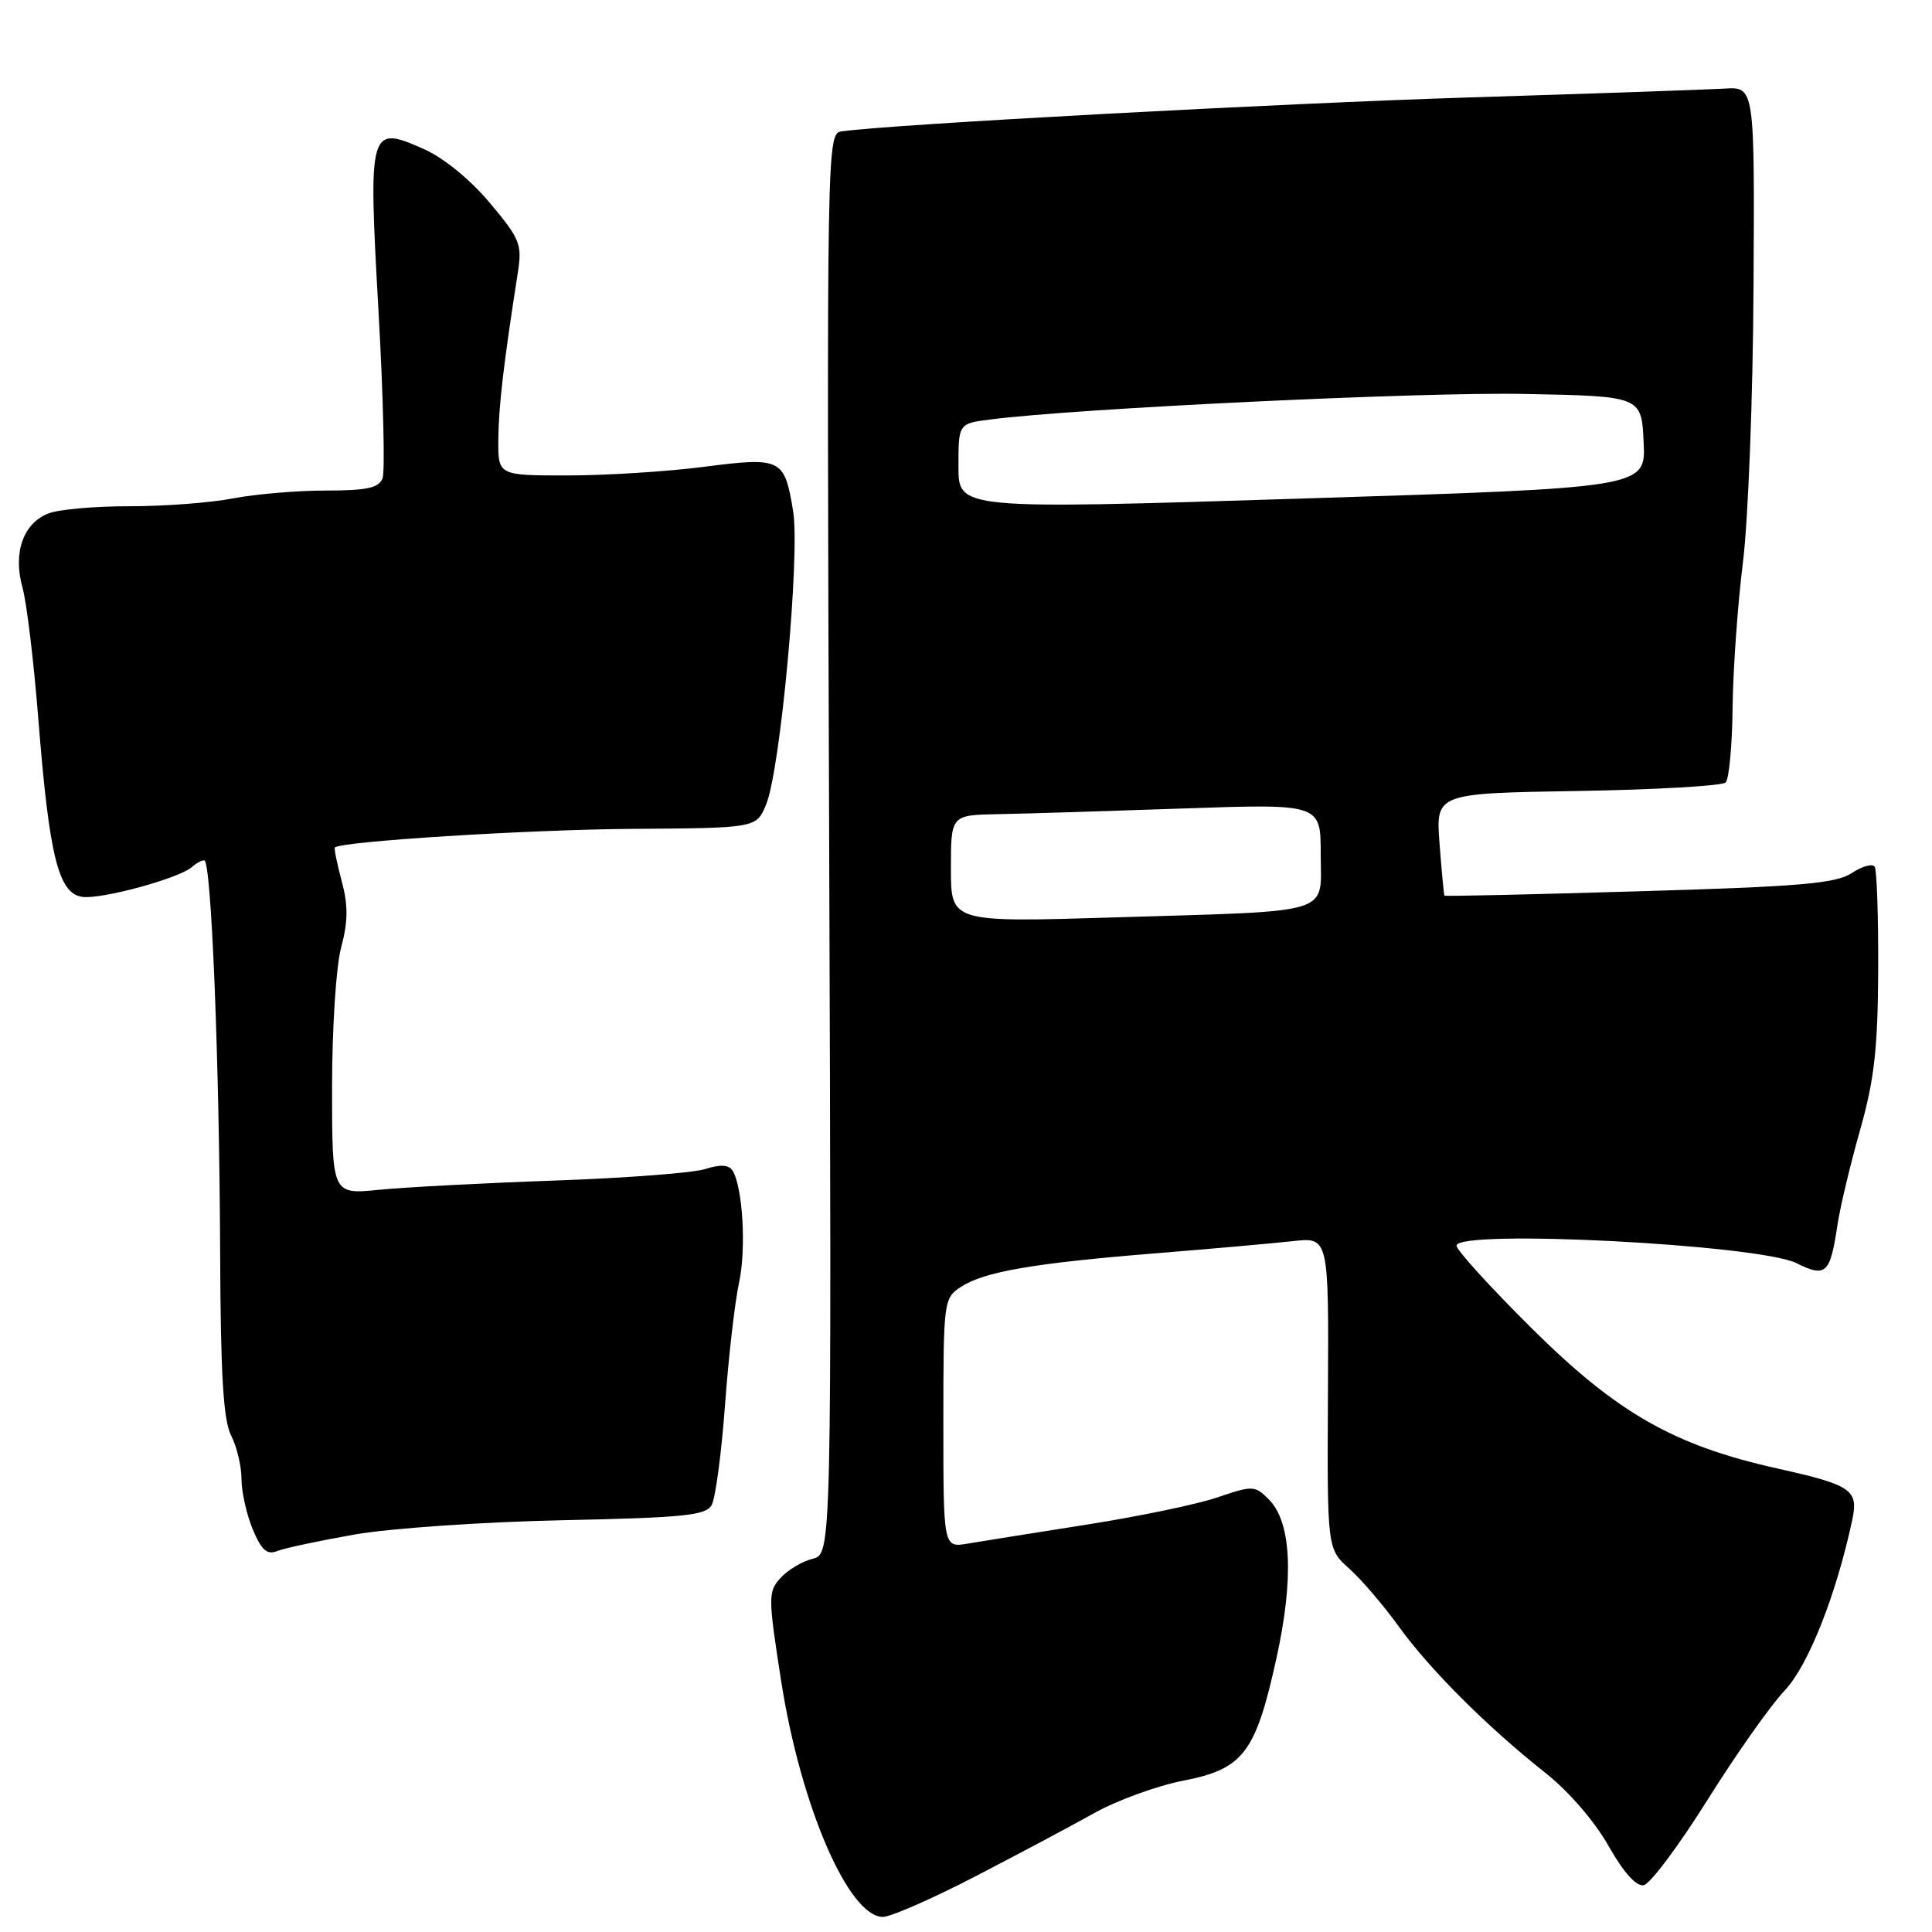 <?xml version="1.0" encoding="UTF-8" standalone="no"?>
<!DOCTYPE svg PUBLIC "-//W3C//DTD SVG 1.1//EN" "http://www.w3.org/Graphics/SVG/1.1/DTD/svg11.dtd" >
<svg xmlns="http://www.w3.org/2000/svg" xmlns:xlink="http://www.w3.org/1999/xlink" version="1.1" viewBox="0 0 256 256">
 <g >
 <path fill="currentColor"
d=" M 129.18 248.66 C 134.85 245.72 141.97 241.94 145.00 240.24 C 148.03 238.55 153.33 236.62 156.78 235.95 C 164.75 234.40 166.36 232.29 169.12 219.80 C 171.48 209.09 171.13 201.69 168.12 198.67 C 166.27 196.83 165.99 196.82 161.35 198.40 C 158.68 199.32 150.88 200.94 144.00 202.02 C 137.12 203.10 130.04 204.23 128.25 204.53 C 125.00 205.09 125.00 205.09 125.00 188.57 C 125.00 172.41 125.05 172.01 127.31 170.53 C 130.40 168.51 136.85 167.39 153.00 166.08 C 160.43 165.48 168.65 164.75 171.29 164.46 C 176.07 163.92 176.07 163.92 175.96 184.57 C 175.85 205.23 175.85 205.23 178.79 207.86 C 180.41 209.31 183.35 212.75 185.33 215.50 C 189.41 221.17 197.10 228.85 204.79 234.93 C 207.84 237.34 211.32 241.36 213.13 244.58 C 215.13 248.11 216.81 249.99 217.80 249.80 C 218.66 249.63 222.46 244.55 226.25 238.50 C 230.04 232.45 234.64 225.93 236.48 224.00 C 239.59 220.73 243.30 211.37 245.43 201.41 C 246.28 197.41 245.37 196.78 235.50 194.58 C 221.78 191.52 214.28 187.24 202.95 176.00 C 197.48 170.57 193.00 165.65 193.00 165.06 C 193.00 162.84 233.09 164.90 238.05 167.38 C 241.94 169.31 242.51 168.78 243.47 162.33 C 243.83 159.94 245.18 154.27 246.47 149.74 C 248.35 143.10 248.82 138.99 248.87 128.59 C 248.90 121.49 248.69 115.31 248.41 114.85 C 248.13 114.40 246.75 114.77 245.36 115.69 C 243.24 117.07 238.53 117.48 217.17 118.10 C 203.07 118.52 191.47 118.78 191.40 118.68 C 191.32 118.58 191.03 115.49 190.75 111.81 C 190.24 105.12 190.24 105.12 209.04 104.81 C 219.38 104.64 228.21 104.13 228.66 103.68 C 229.11 103.23 229.53 98.73 229.58 93.68 C 229.64 88.63 230.26 80.00 230.95 74.50 C 231.64 69.00 232.28 52.58 232.35 38.00 C 232.50 11.50 232.50 11.50 228.50 11.74 C 226.30 11.87 211.22 12.40 195.00 12.90 C 169.89 13.68 117.91 16.48 111.52 17.41 C 109.56 17.69 109.54 18.65 109.87 111.80 C 110.20 205.91 110.20 205.91 107.67 206.55 C 106.28 206.89 104.37 208.04 103.41 209.10 C 101.77 210.92 101.77 211.61 103.51 222.76 C 106.09 239.29 112.44 254.00 116.99 254.00 C 118.02 254.00 123.50 251.60 129.18 248.66 Z  M 47.00 203.33 C 51.67 202.51 64.03 201.66 74.45 201.44 C 90.60 201.10 93.53 200.81 94.30 199.43 C 94.80 198.54 95.60 192.56 96.07 186.15 C 96.54 179.74 97.38 172.47 97.92 170.00 C 98.90 165.55 98.43 157.32 97.07 155.12 C 96.58 154.33 95.46 154.26 93.43 154.91 C 91.82 155.42 82.85 156.10 73.50 156.43 C 64.15 156.76 53.69 157.31 50.25 157.65 C 44.00 158.28 44.00 158.28 44.00 144.15 C 44.00 136.28 44.53 128.03 45.21 125.52 C 46.12 122.10 46.14 119.98 45.28 116.76 C 44.66 114.43 44.25 112.42 44.37 112.30 C 45.19 111.48 69.98 109.93 83.69 109.83 C 100.22 109.72 100.22 109.72 101.51 106.61 C 103.42 102.03 106.04 73.47 105.09 67.70 C 103.94 60.73 103.55 60.54 93.24 61.86 C 88.36 62.49 80.23 63.00 75.18 63.00 C 66.00 63.00 66.00 63.00 66.03 58.25 C 66.06 53.94 66.74 48.10 68.59 36.29 C 69.21 32.37 68.96 31.72 64.90 26.88 C 62.31 23.79 58.78 20.91 56.16 19.75 C 48.90 16.53 48.79 16.94 50.15 41.17 C 50.79 52.49 51.03 62.48 50.69 63.38 C 50.19 64.66 48.61 65.00 43.17 65.00 C 39.38 65.00 33.85 65.47 30.89 66.04 C 27.92 66.62 21.78 67.08 17.23 67.08 C 12.67 67.07 7.83 67.49 6.46 68.02 C 3.08 69.30 1.69 73.23 2.98 77.86 C 3.54 79.86 4.48 87.71 5.08 95.29 C 6.52 113.47 7.74 118.39 10.90 118.84 C 13.43 119.20 23.83 116.36 25.45 114.87 C 25.97 114.39 26.70 114.00 27.07 114.00 C 28.00 114.00 29.07 140.50 29.17 166.00 C 29.23 182.14 29.59 188.17 30.62 190.20 C 31.38 191.69 32.00 194.29 32.00 195.98 C 32.00 197.68 32.67 200.67 33.49 202.64 C 34.65 205.42 35.38 206.06 36.74 205.52 C 37.71 205.13 42.33 204.15 47.00 203.33 Z  M 126.00 115.11 C 126.00 108.00 126.00 108.00 132.25 107.88 C 135.69 107.82 146.71 107.48 156.75 107.13 C 175.00 106.50 175.00 106.50 175.00 113.17 C 175.00 121.32 177.17 120.66 147.75 121.56 C 126.00 122.22 126.00 122.22 126.00 115.11 Z  M 127.00 61.81 C 127.00 56.12 127.00 56.12 131.25 55.58 C 142.66 54.11 188.28 51.93 202.00 52.20 C 217.50 52.50 217.50 52.50 217.79 58.56 C 218.09 64.63 218.09 64.63 172.54 66.06 C 127.00 67.50 127.00 67.50 127.00 61.81 Z "/>
</g>
</svg>